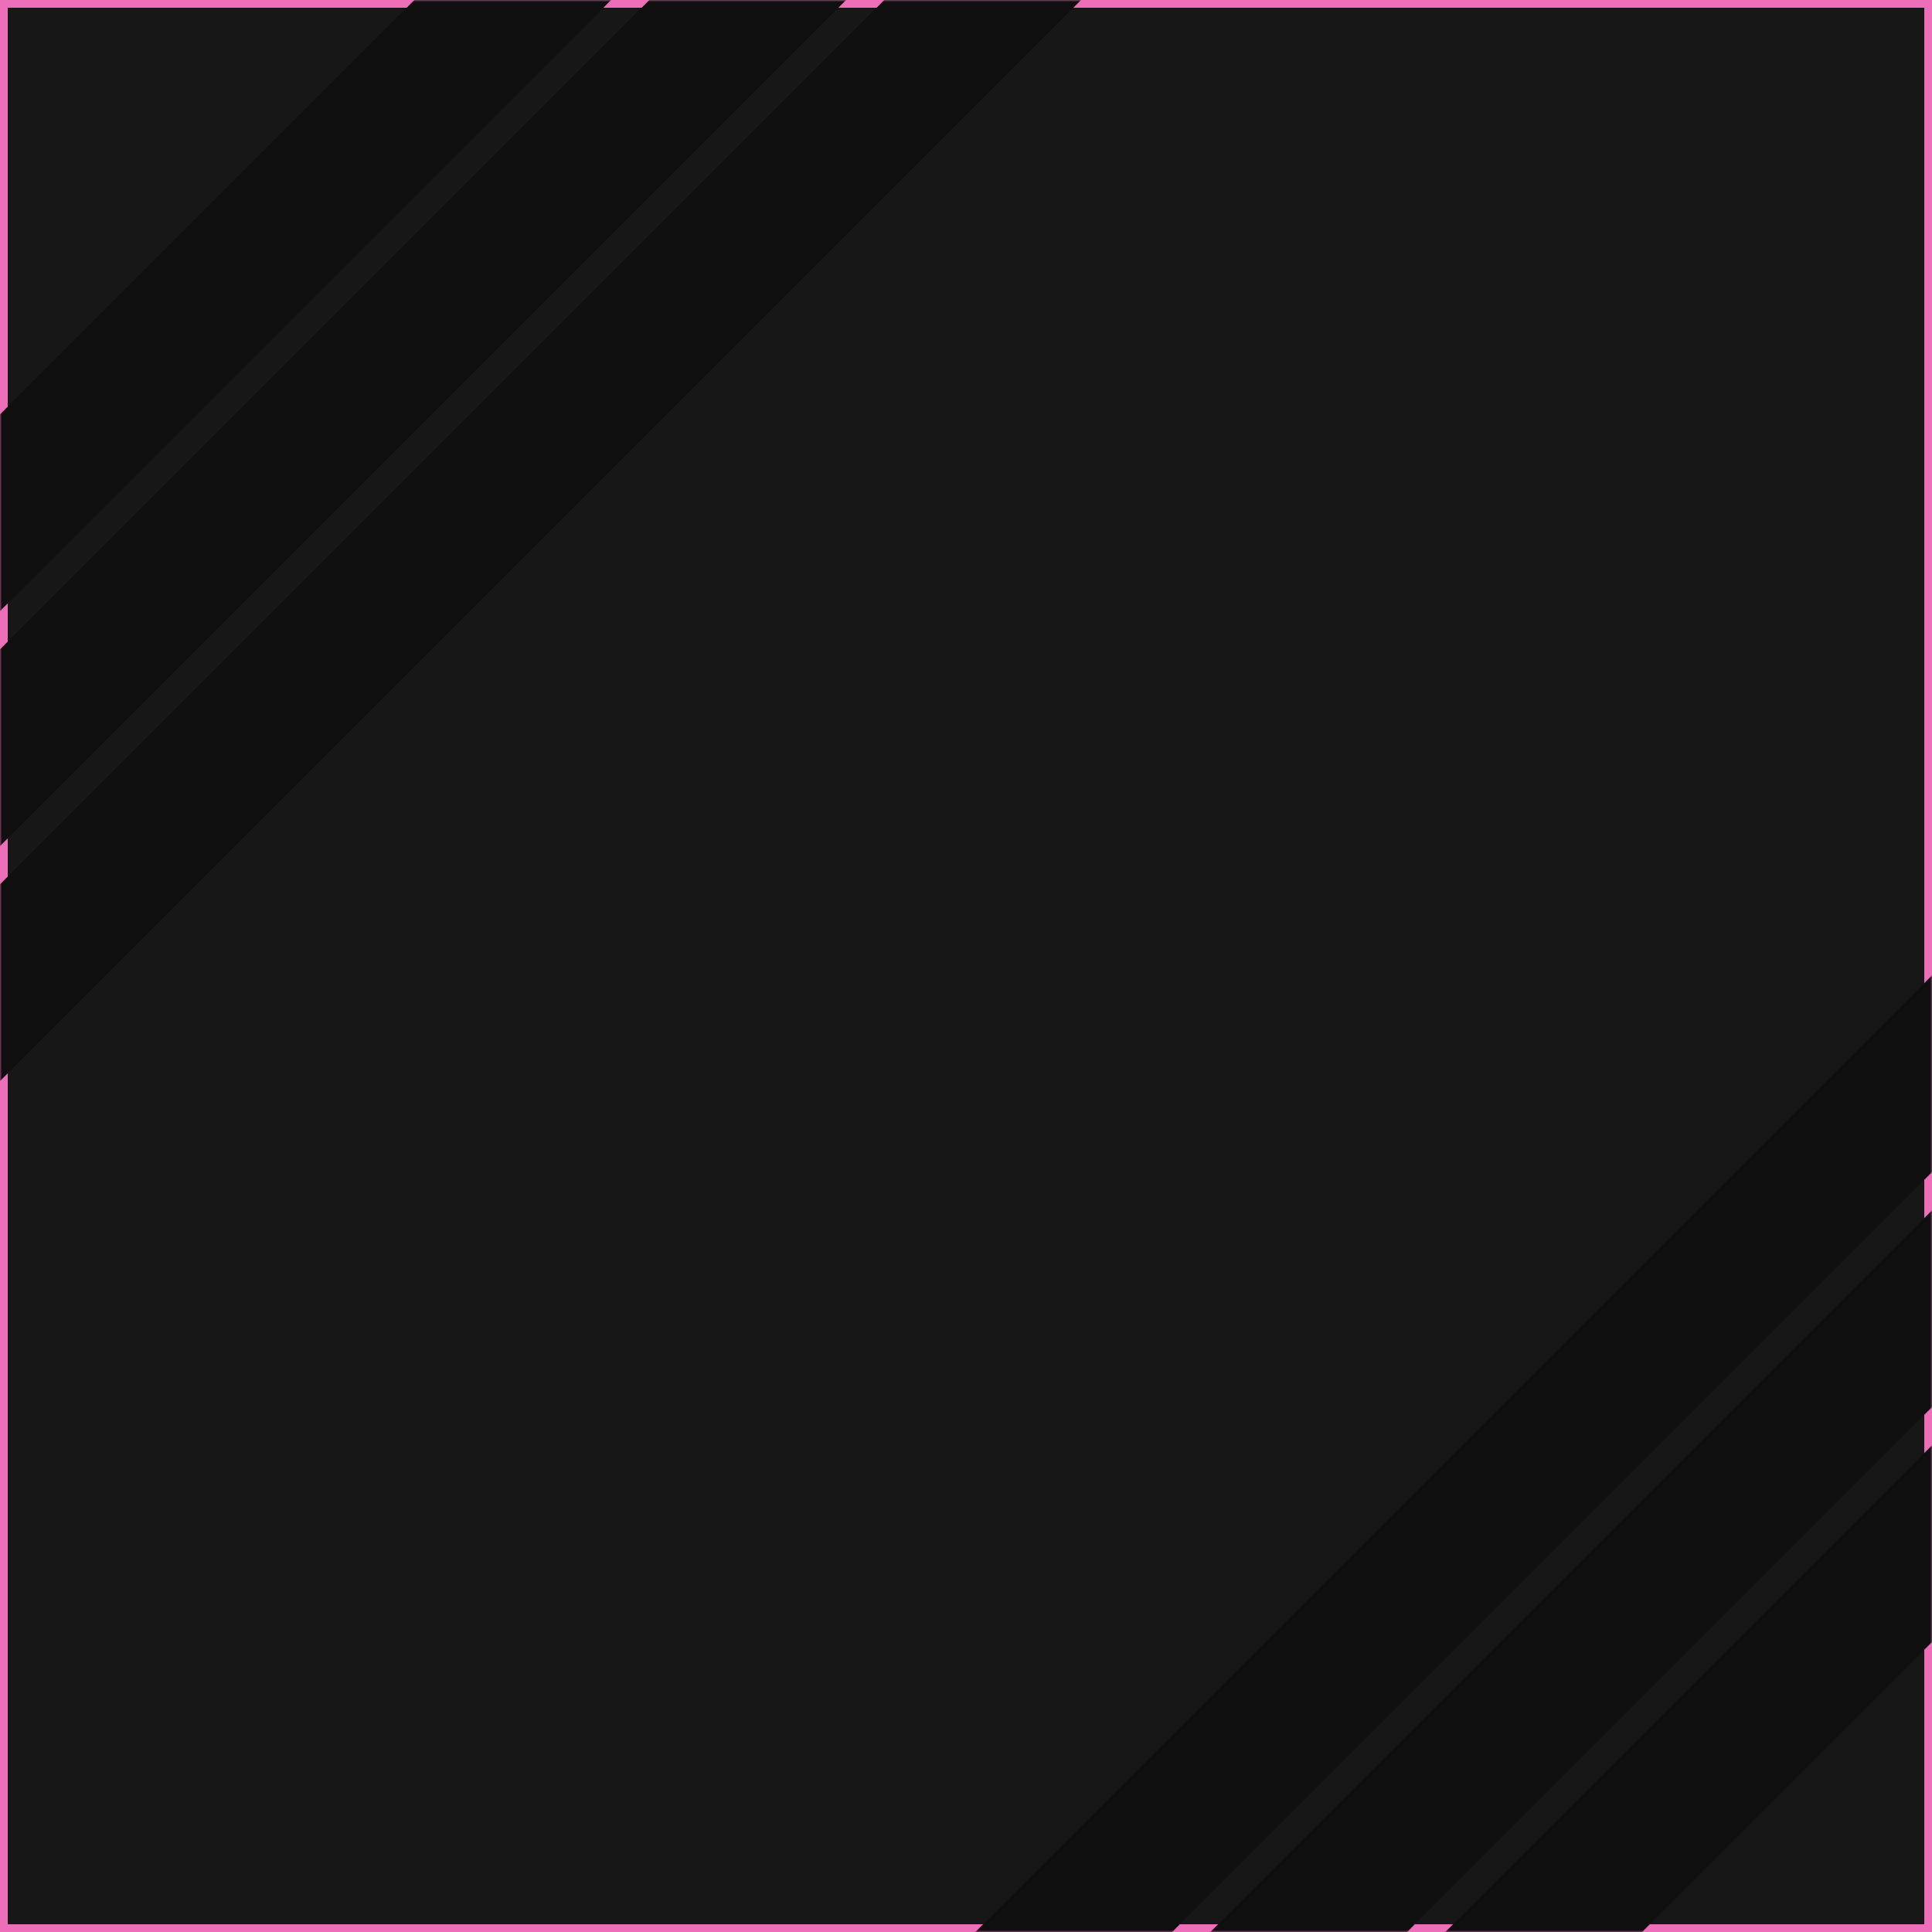 <svg width="500" height="500" viewBox="0 0 500 500" fill="none" xmlns="http://www.w3.org/2000/svg">
<rect x="1" y="1" width="498" height="498" fill="#171717" stroke="#ED6FBA" stroke-width="2"/>
<mask id="mask0_158_304" style="mask-type:alpha" maskUnits="userSpaceOnUse" x="0" y="0" width="500" height="500">
<rect width="500" height="500" fill="#0F0F0F"/>
</mask>
<g mask="url(#mask0_158_304)">
<rect x="178.648" y="-71.407" width="36" height="369.72" transform="rotate(45 178.648 -71.407)" fill="#0F0F0F"/>
<rect x="216.146" y="-48.093" width="36" height="384.764" transform="rotate(45 216.146 -48.093)" fill="#0F0F0F"/>
<rect x="263.314" y="-34.45" width="36" height="425.793" transform="rotate(45 263.314 -34.45)" fill="#0F0F0F"/>
<rect x="529.431" y="223" width="36" height="409.412" transform="rotate(45 529.431 223)" fill="#0F0F0F"/>
<rect x="566.928" y="246.314" width="36" height="384.764" transform="rotate(45 566.928 246.314)" fill="#0F0F0F"/>
<rect x="614.097" y="259.957" width="36" height="425.793" transform="rotate(45 614.097 259.957)" fill="#0F0F0F"/>
</g>
</svg>
